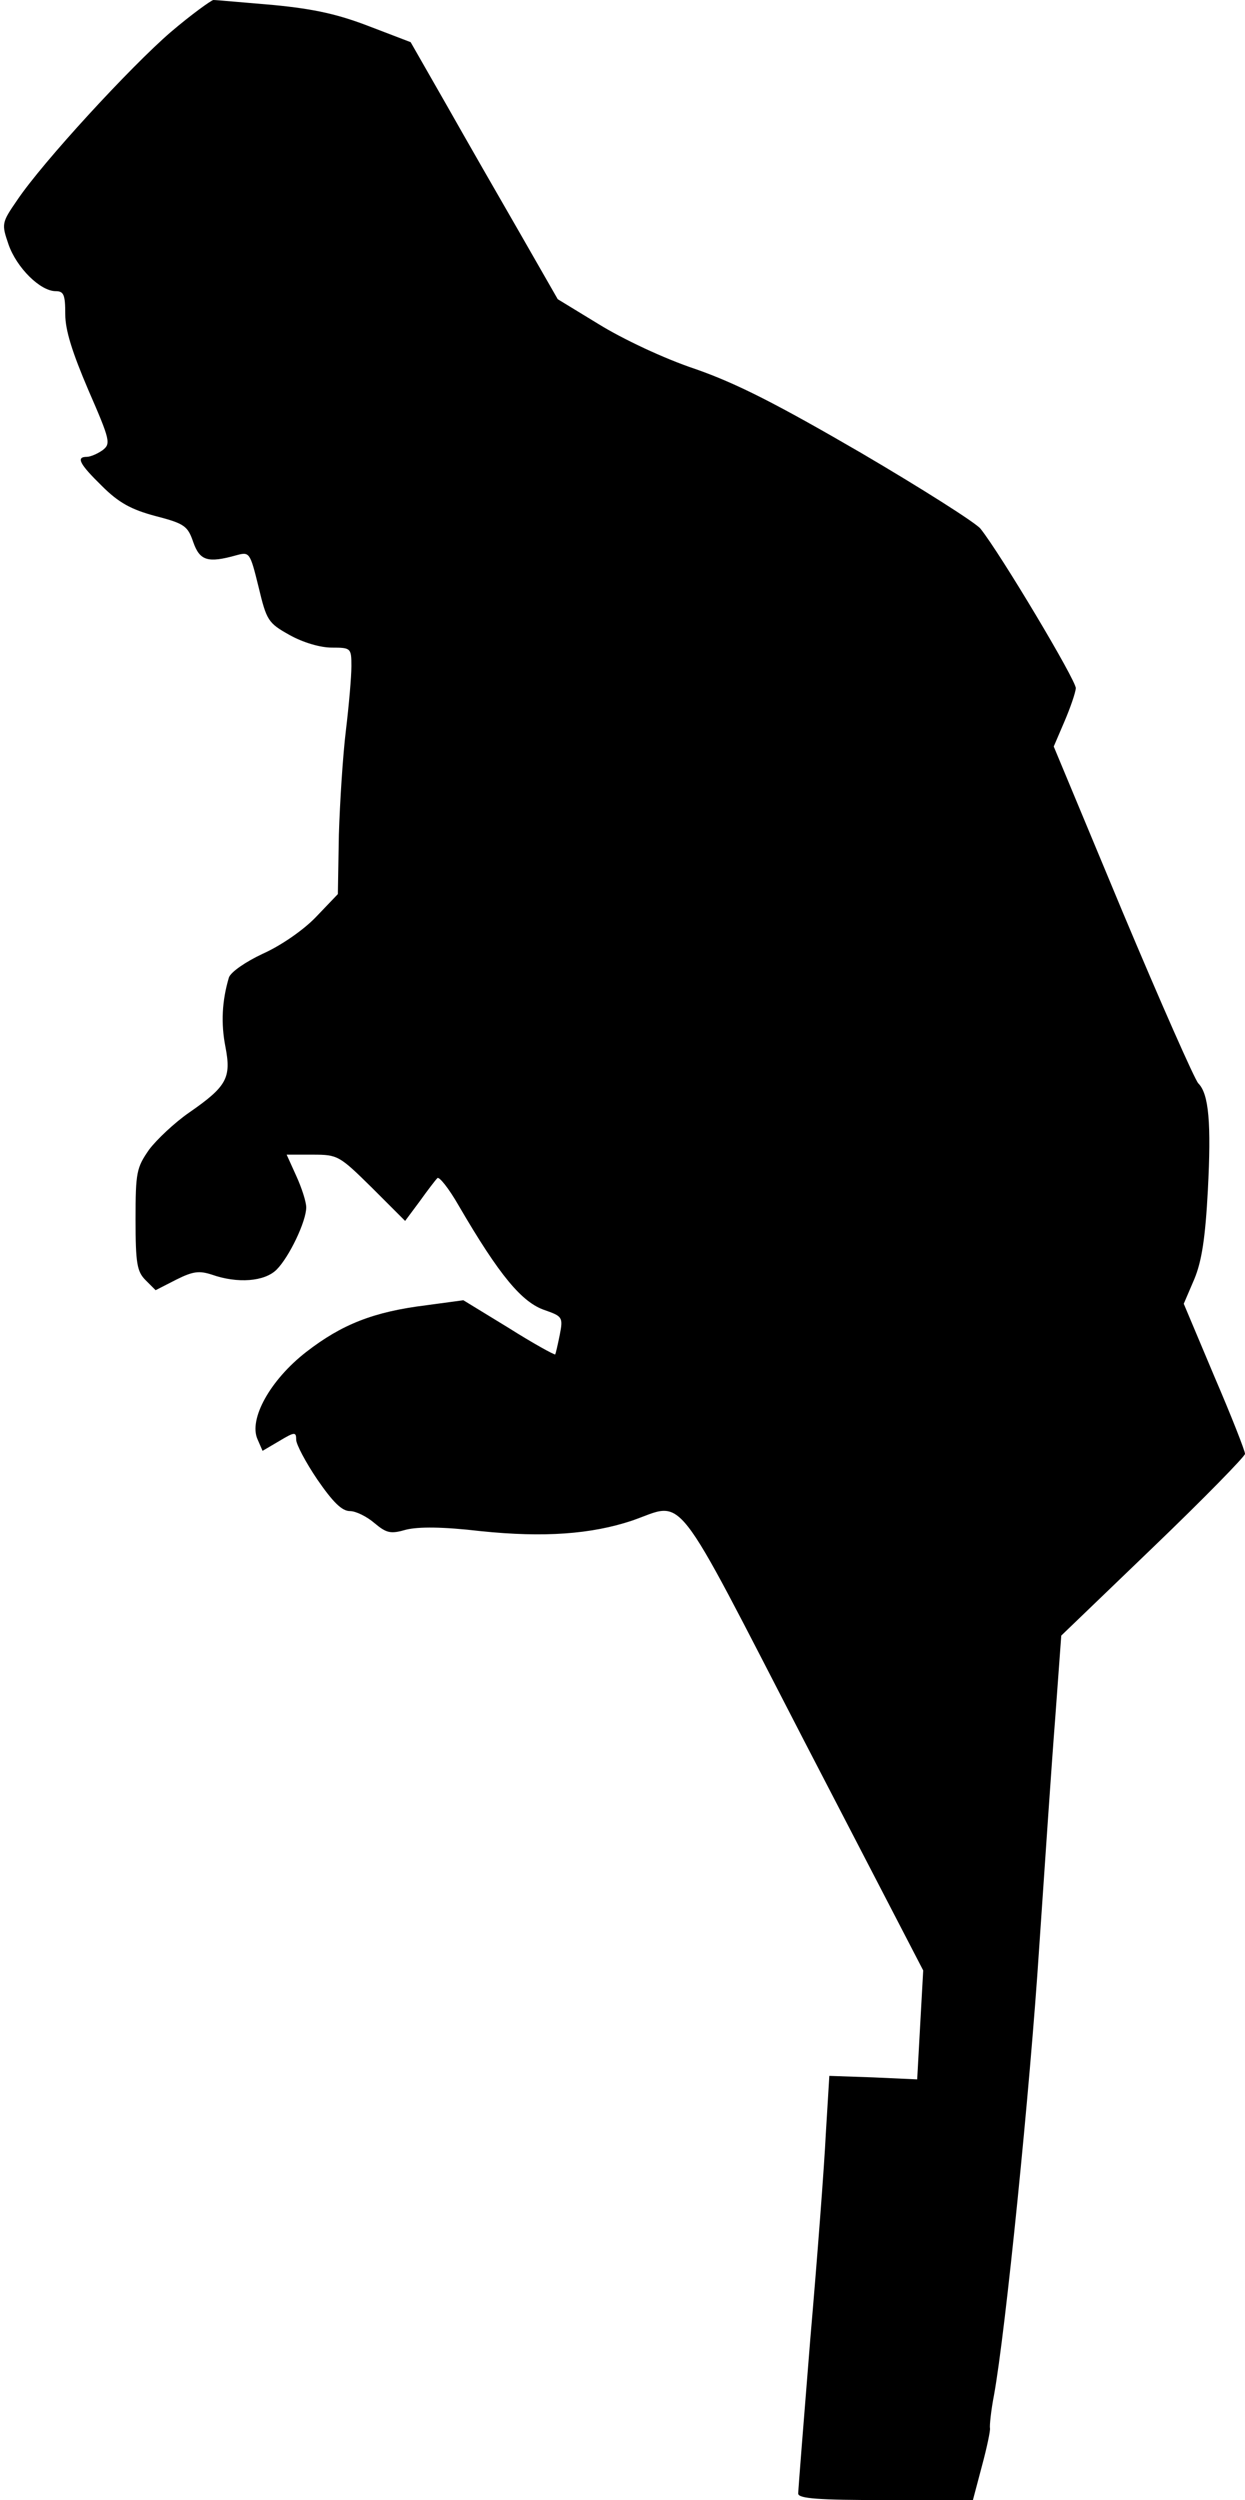 <?xml version="1.0" standalone="no"?>
<!DOCTYPE svg PUBLIC "-//W3C//DTD SVG 20010904//EN"
 "http://www.w3.org/TR/2001/REC-SVG-20010904/DTD/svg10.dtd">
<svg version="1.0" xmlns="http://www.w3.org/2000/svg"
 width="248pt" height="498pt" viewBox="0 0 248 498"
 preserveAspectRatio="xMidYMid meet">
<g transform="translate(0,498) scale(0.1,-0.1)"
fill="#000000" stroke="none">
<path fill="#000000" stroke="none" d="M340 4916 c-80 -69 -255 -259 -306
-335 -31 -45 -31 -47 -17 -88 16 -46 63 -93 94 -93 16 0 19 -7 19 -46 0 -32
14 -76 46 -151 44 -101 45 -107 28 -120 -10 -7 -24 -13 -31 -13 -22 0 -15 -14
30 -58 33 -33 58 -47 107 -60 58 -15 64 -20 75 -52 13 -37 29 -42 86 -26 26 7
27 6 44 -63 16 -67 19 -72 62 -96 27 -15 61 -25 84 -25 38 0 39 -1 39 -37 0
-21 -5 -78 -11 -128 -6 -49 -12 -143 -14 -208 l-2 -118 -44 -46 c-25 -26 -70
-57 -106 -73 -34 -16 -63 -36 -67 -47 -14 -47 -16 -92 -7 -138 12 -62 3 -79
-72 -131 -29 -20 -65 -54 -80 -74 -25 -36 -27 -45 -27 -139 0 -88 3 -104 20
-121 l20 -20 41 21 c34 17 46 18 71 10 51 -18 105 -14 129 10 25 25 59 96 59
124 0 11 -9 39 -20 63 l-19 42 52 0 c50 0 53 -2 118 -66 l66 -66 29 39 c15 21
31 42 35 46 3 5 23 -20 43 -55 81 -139 126 -193 172 -208 34 -12 36 -14 29
-49 -4 -20 -8 -37 -9 -39 -2 -1 -44 22 -93 53 l-90 55 -74 -10 c-105 -13 -168
-38 -239 -93 -72 -56 -115 -134 -97 -174 l10 -23 34 20 c30 18 33 18 33 2 0
-9 19 -45 42 -79 31 -45 49 -63 65 -63 12 0 34 -11 49 -24 24 -20 32 -22 63
-13 25 6 72 6 149 -3 126 -13 220 -6 301 21 107 37 77 76 343 -439 l237 -457
-6 -108 -6 -109 -88 4 -87 3 -7 -115 c-3 -63 -17 -248 -31 -410 -13 -162 -24
-300 -24 -307 0 -10 40 -13 174 -13 l174 0 18 68 c10 37 17 71 16 75 -1 5 2
35 8 66 23 126 72 613 90 891 11 162 25 369 32 458 l12 164 183 176 c101 97
183 181 183 186 0 6 -27 75 -61 154 l-61 145 21 49 c15 36 22 83 27 177 7 134
2 192 -19 213 -7 7 -75 161 -151 342 l-137 329 21 49 c12 28 22 57 23 67 1 15
-150 268 -190 318 -10 12 -117 80 -238 151 -167 97 -247 138 -330 167 -63 21
-145 60 -192 89 l-82 50 -75 131 c-41 71 -107 186 -146 255 l-72 126 -81 31
c-62 24 -109 35 -192 43 -60 5 -114 10 -120 10 -5 -1 -44 -29 -85 -64z"/>
</g>
</svg>
